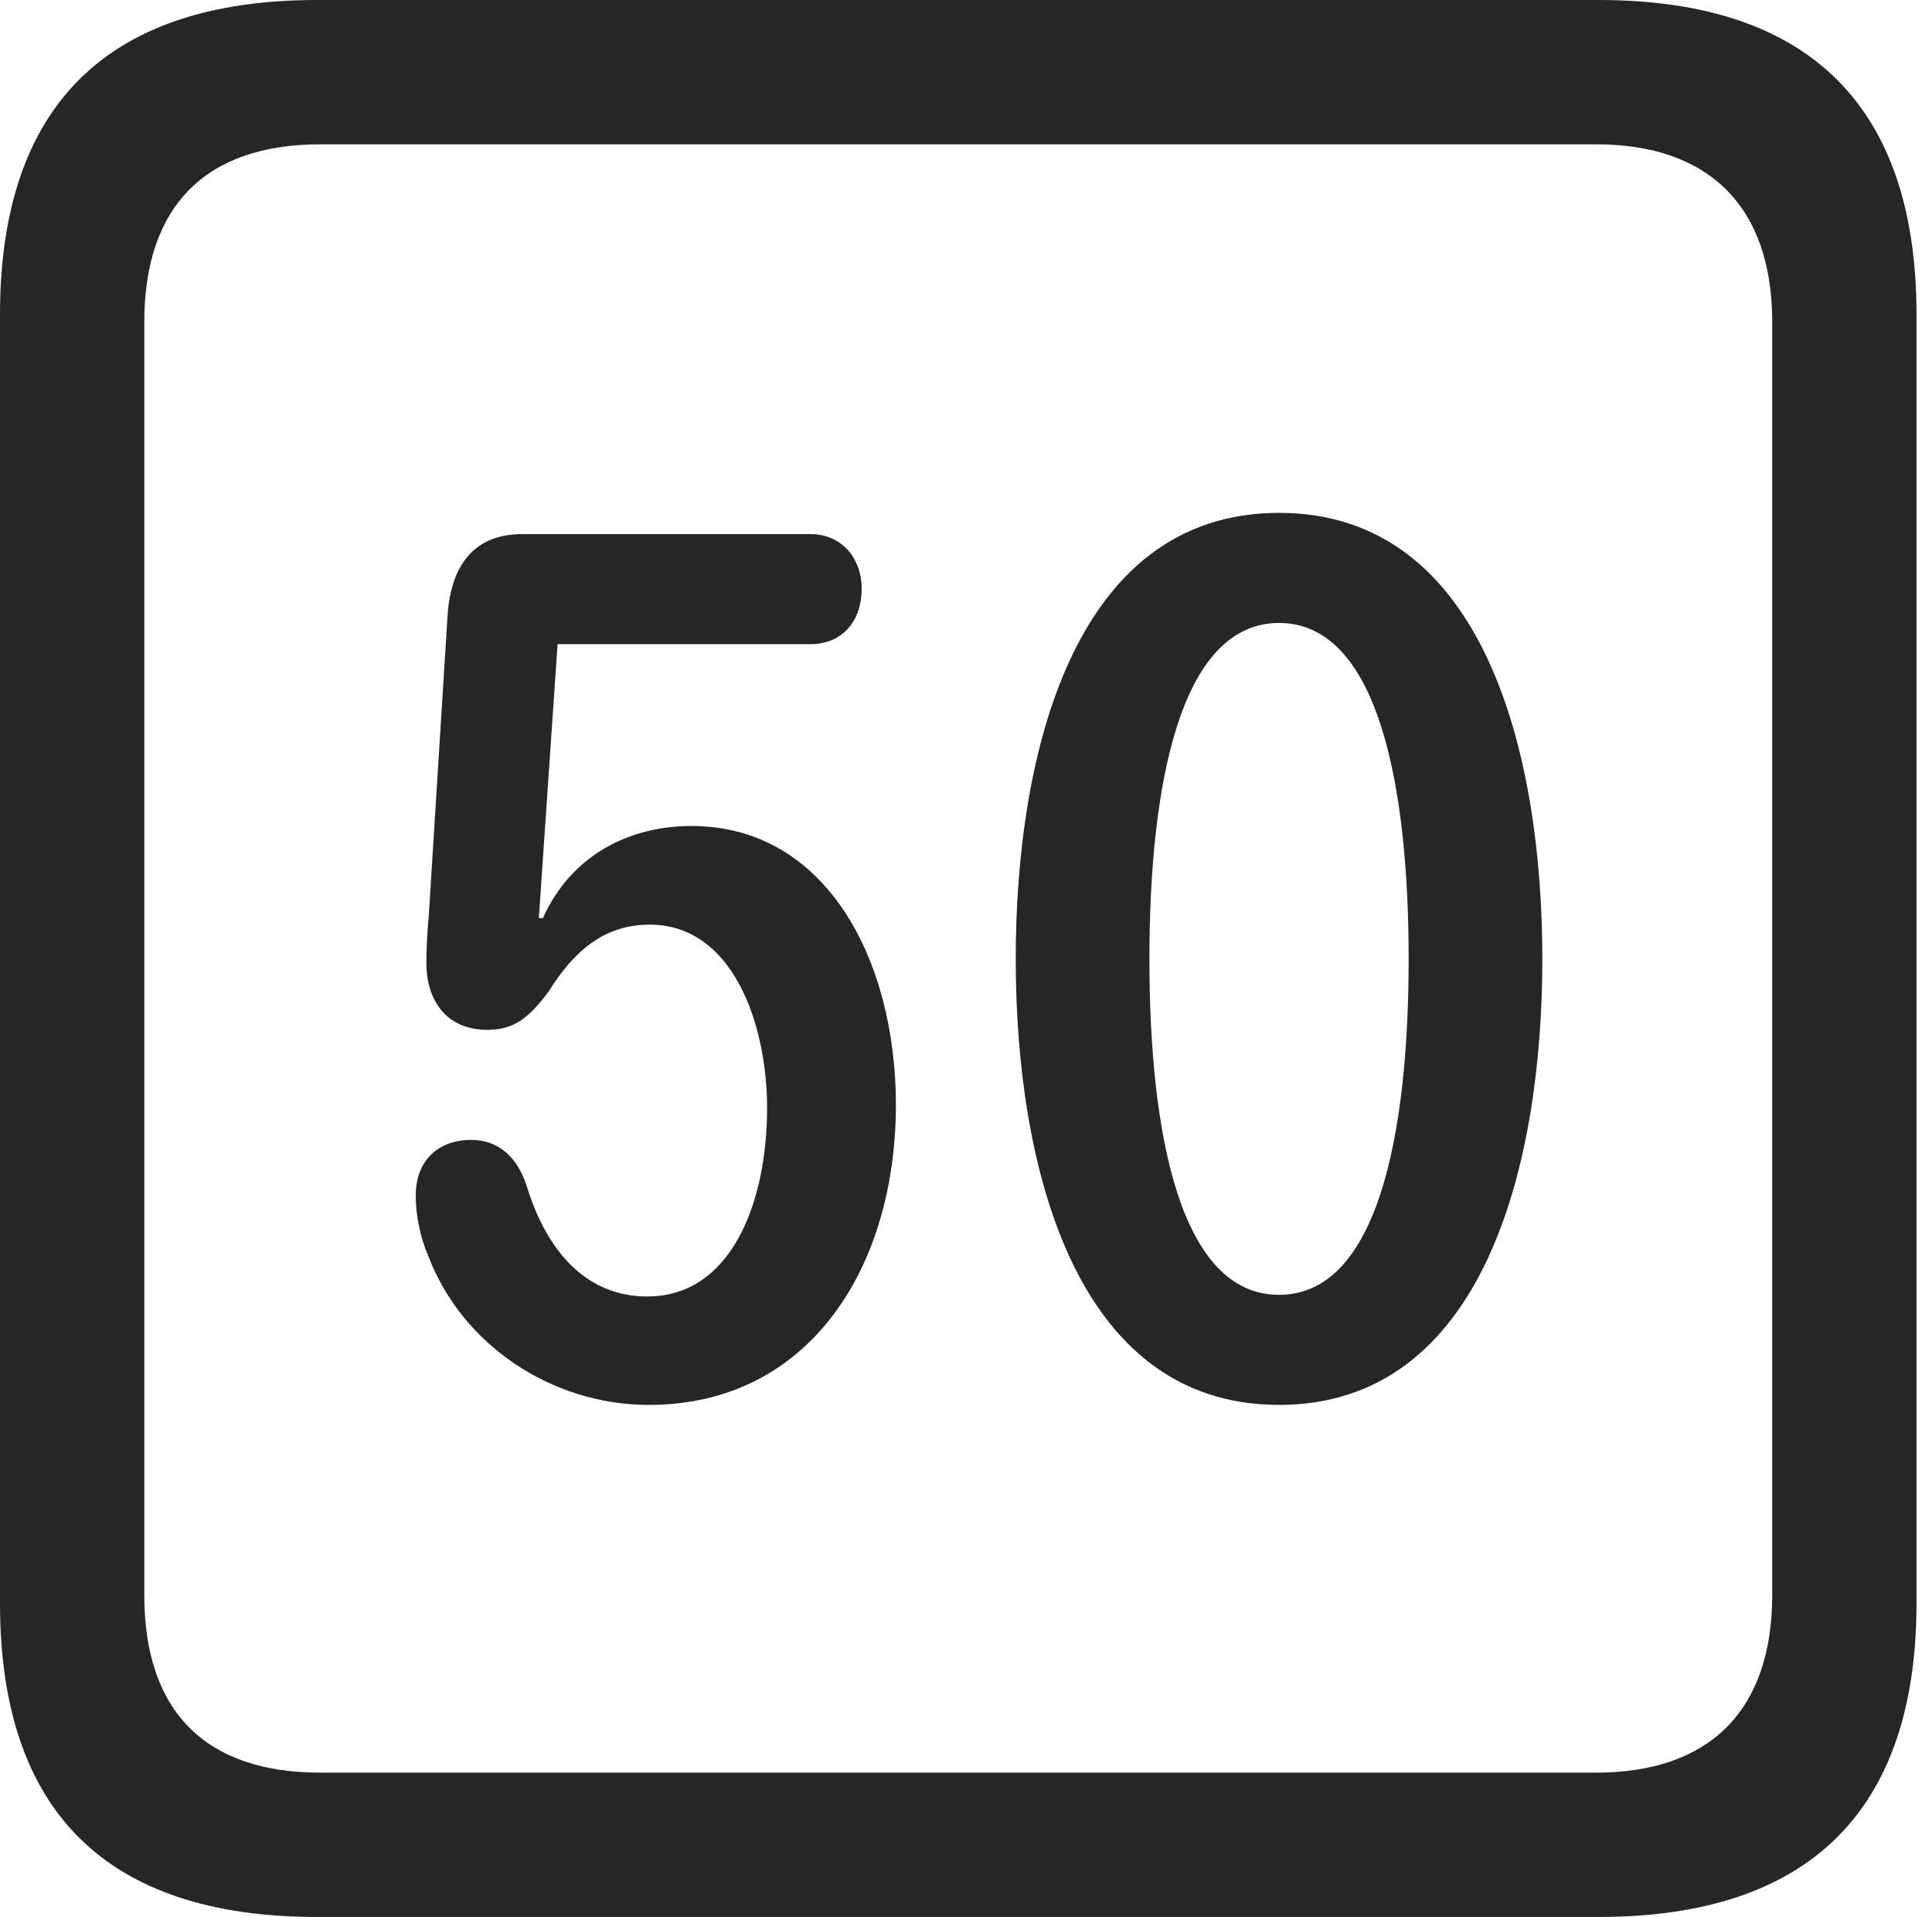 <?xml version="1.0" encoding="UTF-8"?>
<!--Generator: Apple Native CoreSVG 326-->
<!DOCTYPE svg
PUBLIC "-//W3C//DTD SVG 1.1//EN"
       "http://www.w3.org/Graphics/SVG/1.1/DTD/svg11.dtd">
<svg version="1.1" xmlns="http://www.w3.org/2000/svg" xmlns:xlink="http://www.w3.org/1999/xlink" viewBox="0 0 46.289 45.918">
 <g>
  <rect height="45.918" opacity="0" width="46.289" x="0" y="0"/>
  <path d="M7.598 45.918L38.301 45.918C43.359 45.918 45.918 43.359 45.918 38.398L45.918 7.539C45.918 2.559 43.359 0 38.301 0L7.598 0C2.559 0 0 2.539 0 7.539L0 38.398C0 43.398 2.559 45.918 7.598 45.918ZM7.676 42.461C4.941 42.461 3.457 41.016 3.457 38.203L3.457 7.715C3.457 4.922 4.941 3.457 7.676 3.457L38.242 3.457C40.918 3.457 42.461 4.922 42.461 7.715L42.461 38.203C42.461 41.016 40.918 42.461 38.242 42.461Z" fill="black" fill-opacity="0.85"/>
  <path d="M15.547 33.652C19.395 33.652 21.465 30.352 21.465 26.465C21.465 23.008 19.805 19.785 16.562 19.785C15.098 19.785 13.691 20.469 13.008 21.992L12.91 21.992L13.359 15.43L19.414 15.43C20.176 15.43 20.645 14.883 20.645 14.102C20.645 13.359 20.156 12.793 19.414 12.793L12.52 12.793C11.328 12.793 10.801 13.574 10.723 14.746L10.273 21.934C10.234 22.344 10.215 22.754 10.215 23.066C10.215 23.926 10.664 24.668 11.68 24.668C12.324 24.668 12.676 24.375 13.145 23.75C13.73 22.812 14.453 22.148 15.566 22.148C17.559 22.148 18.379 24.531 18.379 26.543C18.379 28.77 17.539 31.055 15.508 31.055C13.984 31.055 13.066 29.883 12.617 28.398C12.363 27.637 11.875 27.305 11.289 27.305C10.469 27.305 9.961 27.832 9.961 28.633C9.961 29.141 10.078 29.668 10.273 30.117C11.094 32.227 13.223 33.652 15.547 33.652ZM30.645 33.652C35.566 33.652 36.953 27.871 36.953 22.969C36.953 18.066 35.566 12.285 30.645 12.285C25.723 12.285 24.336 18.066 24.336 22.969C24.336 27.871 25.723 33.652 30.645 33.652ZM30.645 31.016C28.281 31.016 27.539 27.168 27.539 22.969C27.539 18.789 28.281 14.922 30.645 14.922C33.008 14.922 33.75 18.789 33.75 22.969C33.75 27.168 33.008 31.016 30.645 31.016Z" fill="black" fill-opacity="0.85"/>
 </g>
</svg>
